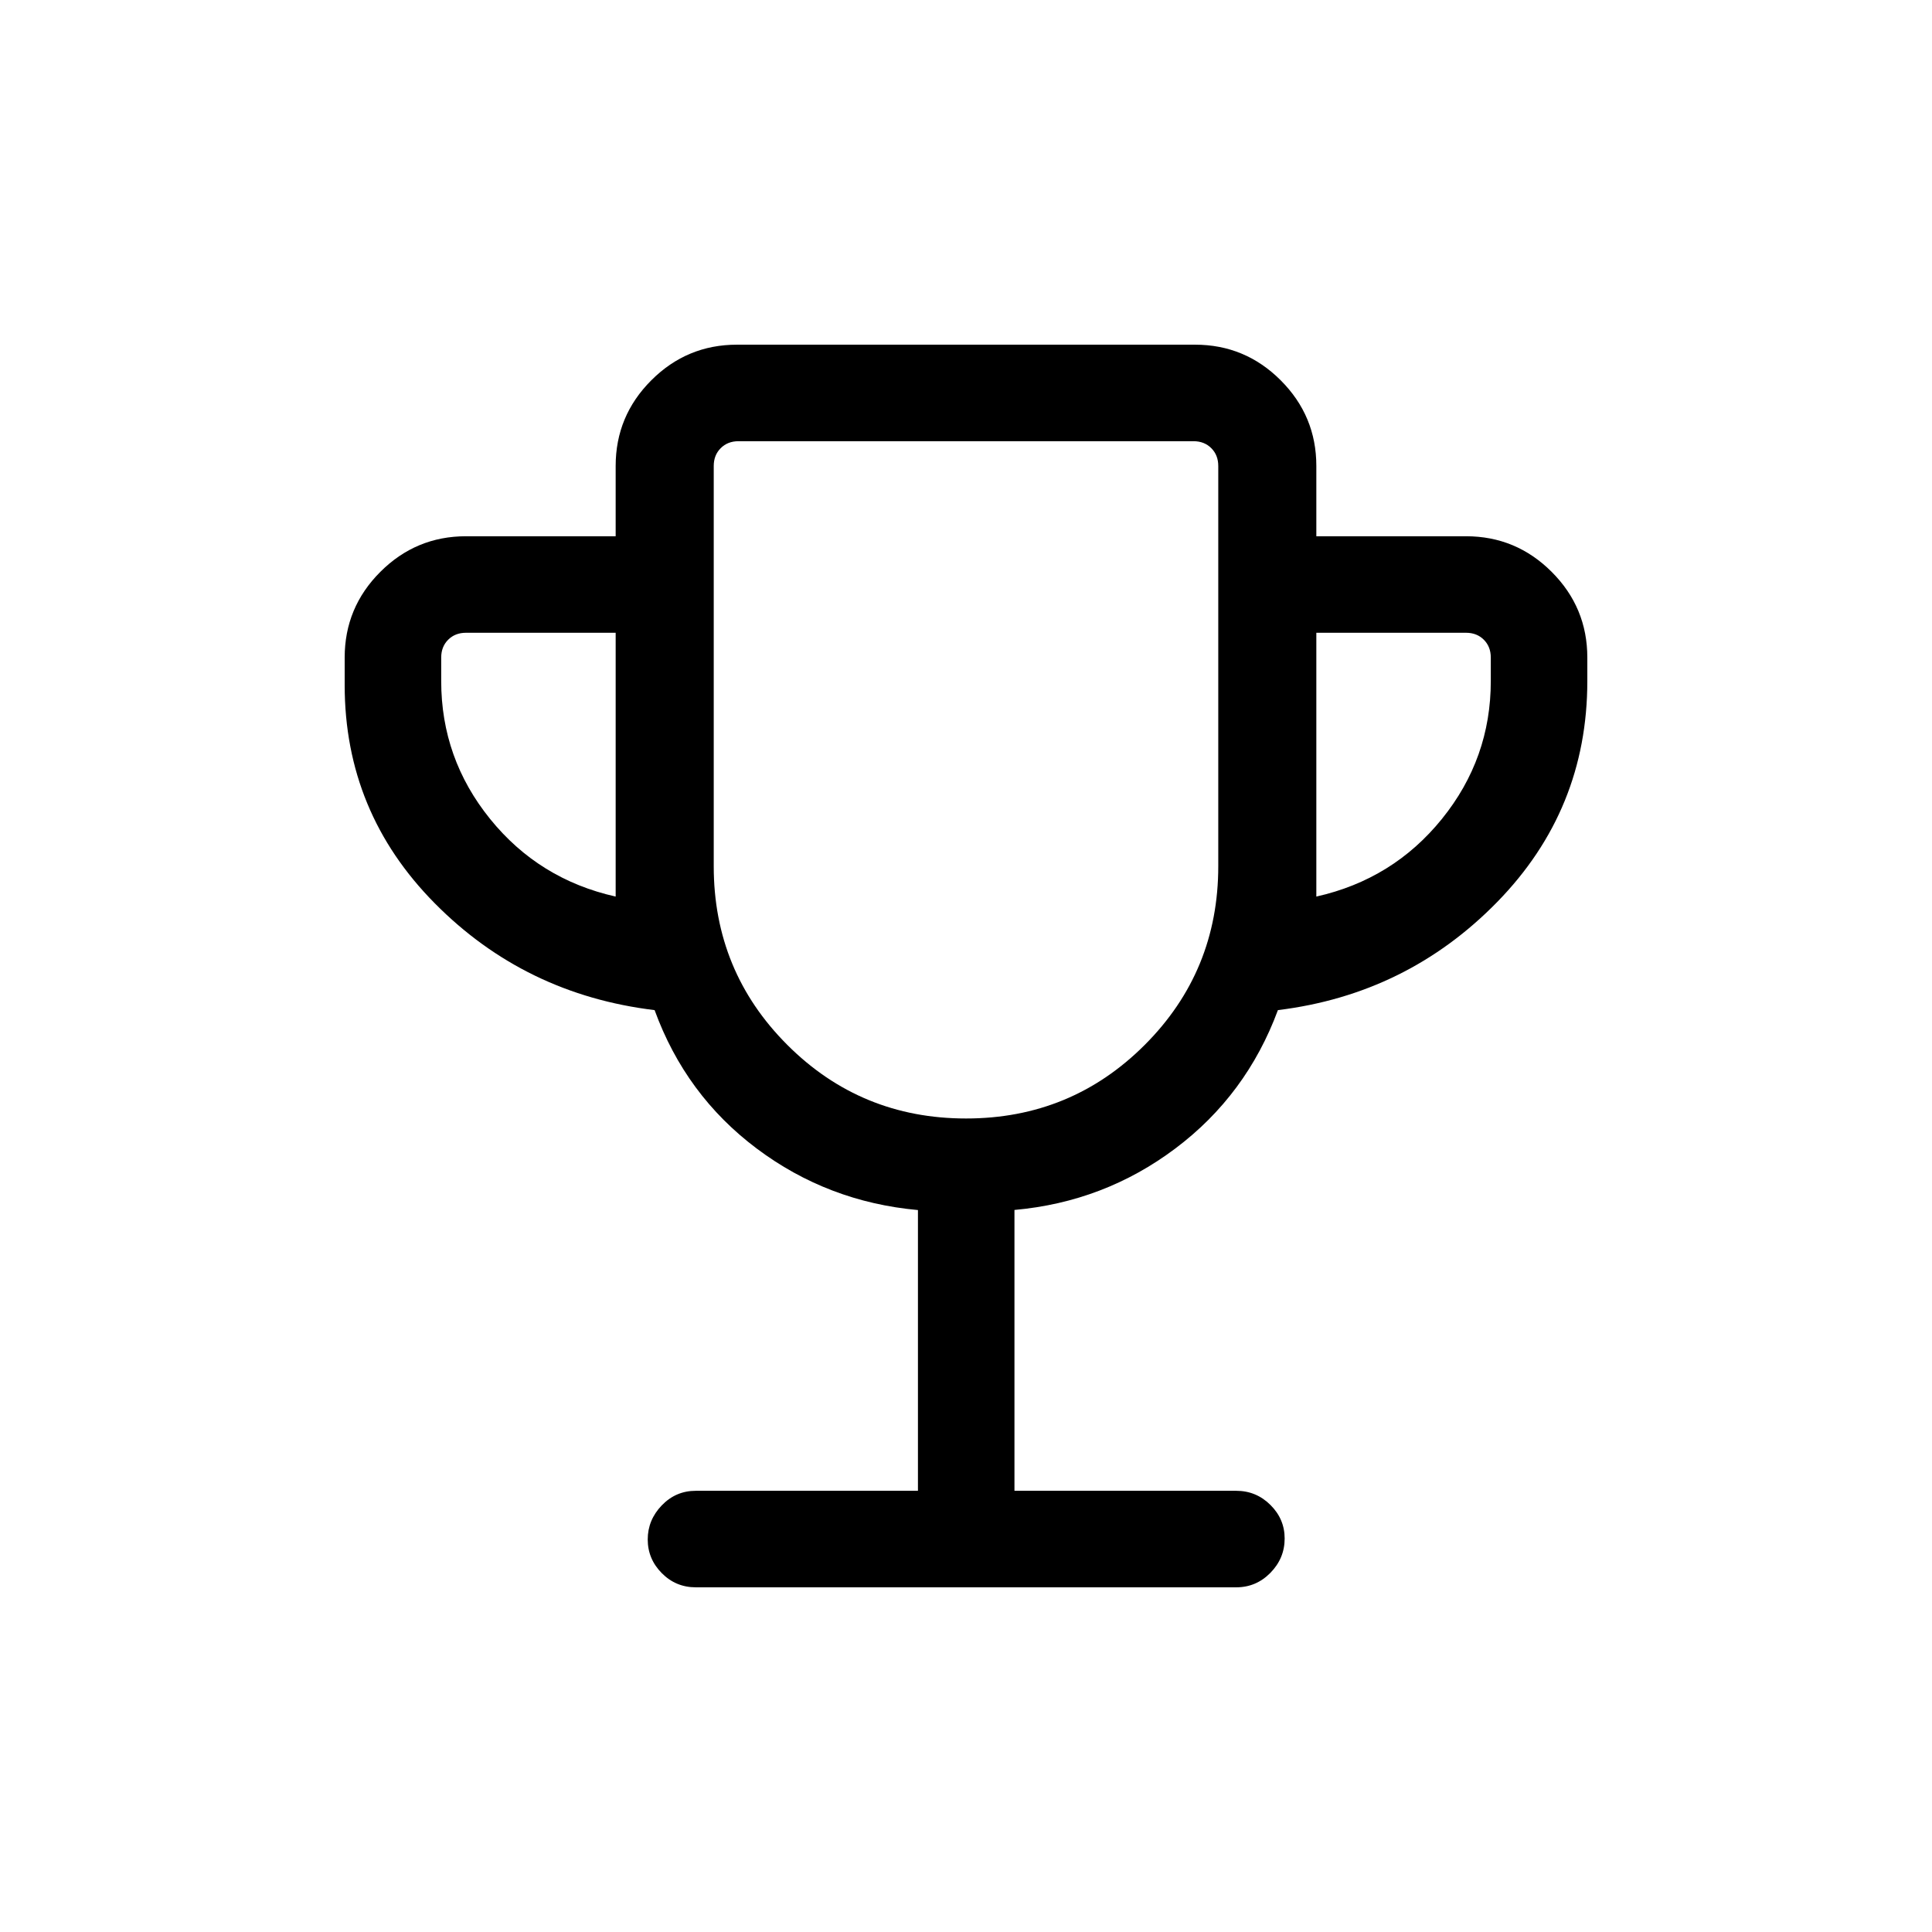 <svg xmlns="http://www.w3.org/2000/svg" height="20" viewBox="0 -960 960 960" width="20"><path d="M456.12-219.23v-139.5q-44.81-4.07-80.14-30.59-35.33-26.53-50.71-68.76-64.4-7.77-109.2-53.04-44.8-45.26-44.8-108.46v-13.69q0-24.86 17.7-42.56 17.71-17.71 42.57-17.71h74.38v-34.92q0-24.86 17.71-42.57 17.7-17.7 42.56-17.7h227.62q24.86 0 42.56 17.7 17.71 17.71 17.71 42.57v34.92h74.38q24.86 0 42.57 17.71 17.7 17.7 17.7 42.56v11.69q0 63.97-44.8 109.8t-108.94 53.7q-15.64 42.23-50.99 68.77t-79.92 30.53v139.55h110.19q9.93 0 17 7.03t7.07 16.66q0 9.85-7.07 17.06-7.07 7.21-17 7.21H345.73q-9.93 0-16.91-7.06-6.97-7.05-6.97-16.72 0-9.67 6.97-16.93 6.98-7.25 16.91-7.25h110.39ZM305.92-514.5v-131.08h-74.38q-5.39 0-8.85 3.46-3.46 3.47-3.46 8.85v11.69q0 38.46 24.29 68.5t62.4 38.58Zm174.11 110.27q52.24 0 88.78-36.56t36.54-88.79v-198.88q0-5.39-3.47-8.85-3.46-3.46-8.84-3.46H366.96q-5.38 0-8.84 3.46-3.47 3.46-3.47 8.85v198.88q0 52.23 36.57 88.79 36.57 36.56 88.81 36.56ZM654.08-514.5q38.11-8.54 62.4-38.58t24.29-68.5v-11.69q0-5.38-3.46-8.85-3.46-3.46-8.85-3.46h-74.38v131.08ZM480-572.5Z"/></svg>